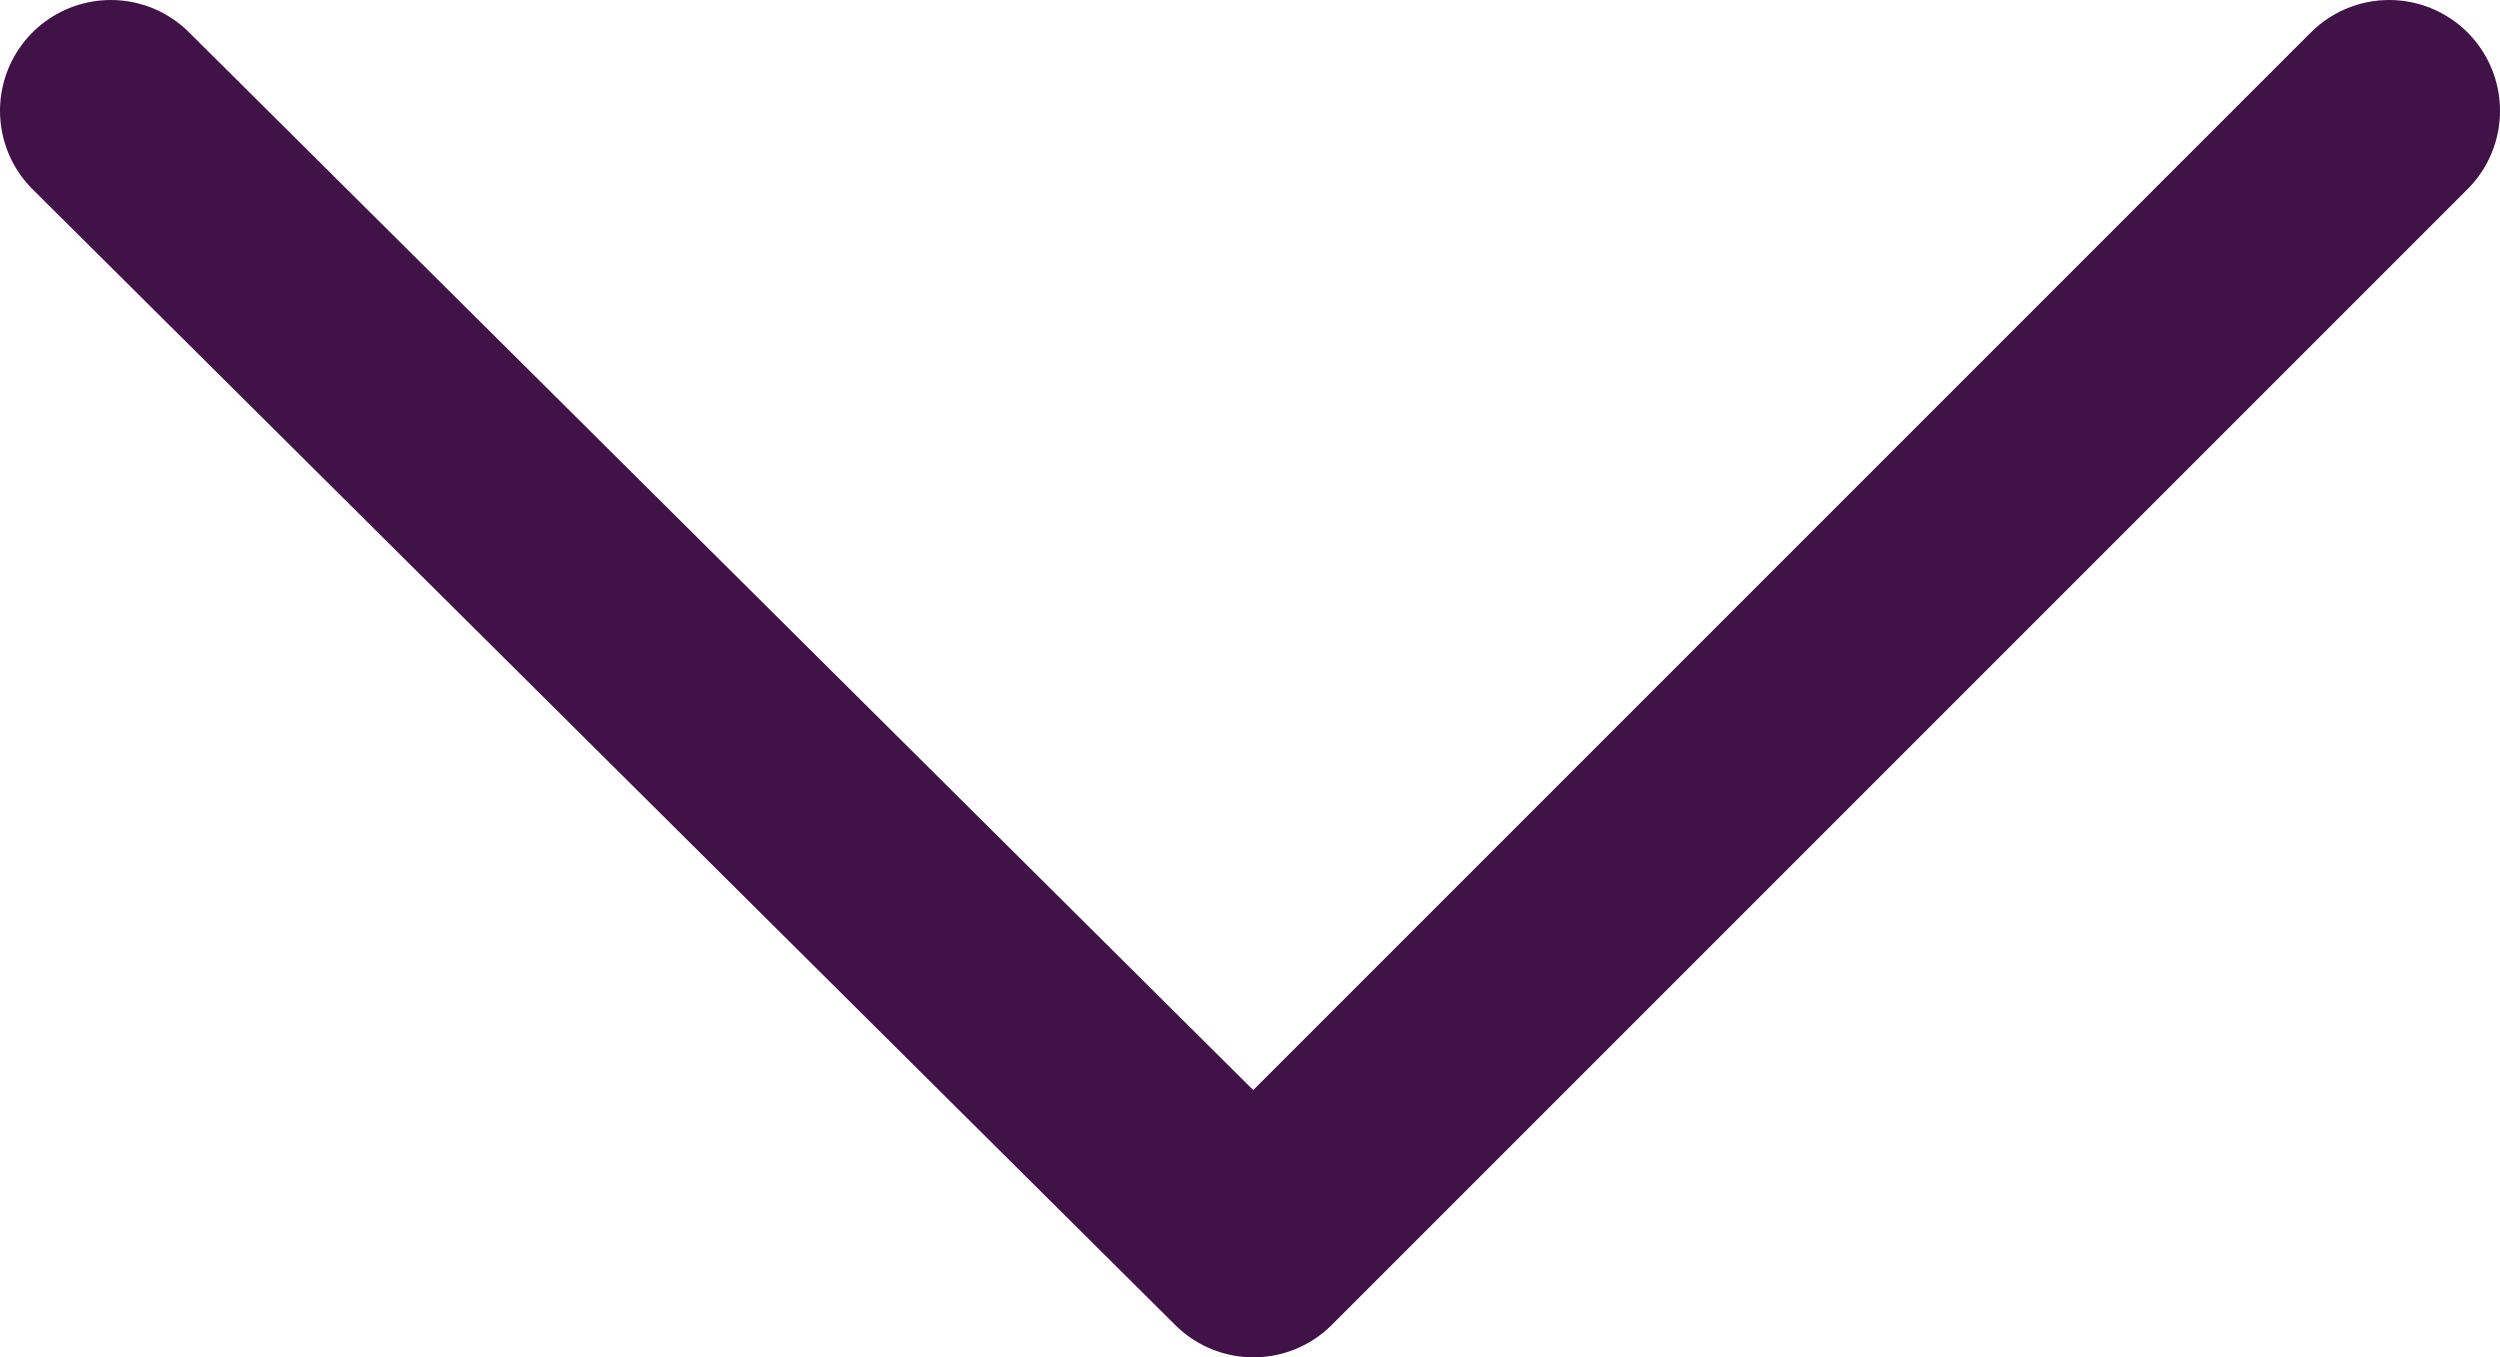 <?xml version="1.0" encoding="UTF-8"?>

<svg xmlns="http://www.w3.org/2000/svg" version="1.2" baseProfile="tiny" xml:space="preserve" style="shape-rendering:geometricPrecision; fill-rule:evenodd;" width="3.61mm" height="1.96mm" viewBox="-1.8 -0.16 3.61 1.96">
  <title>EMAREMG1</title>
  <desc>Embedded symbol</desc>
  <rect style="stroke:black;stroke-width:0.32;display:none;" fill="none" x="-1.64" y="0" height="1.64" width="3.29"/>
  <rect style="stroke:blue;stroke-width:0.32;display:none;" fill="none" x="-1.64" y="0" height="1.64" width="3.29"/>
  <path d=" M -1.64,0 L 0.01,1.64 L 1.65,0" style="stroke-linecap:round;stroke-linejoin:round;fill:none;stroke:#411247;" stroke-width="0.32" />
  <circle style="stroke:red;stroke-width:0.64;display:none;" fill="none" cx="0" cy="0" r="1"/>
</svg>
